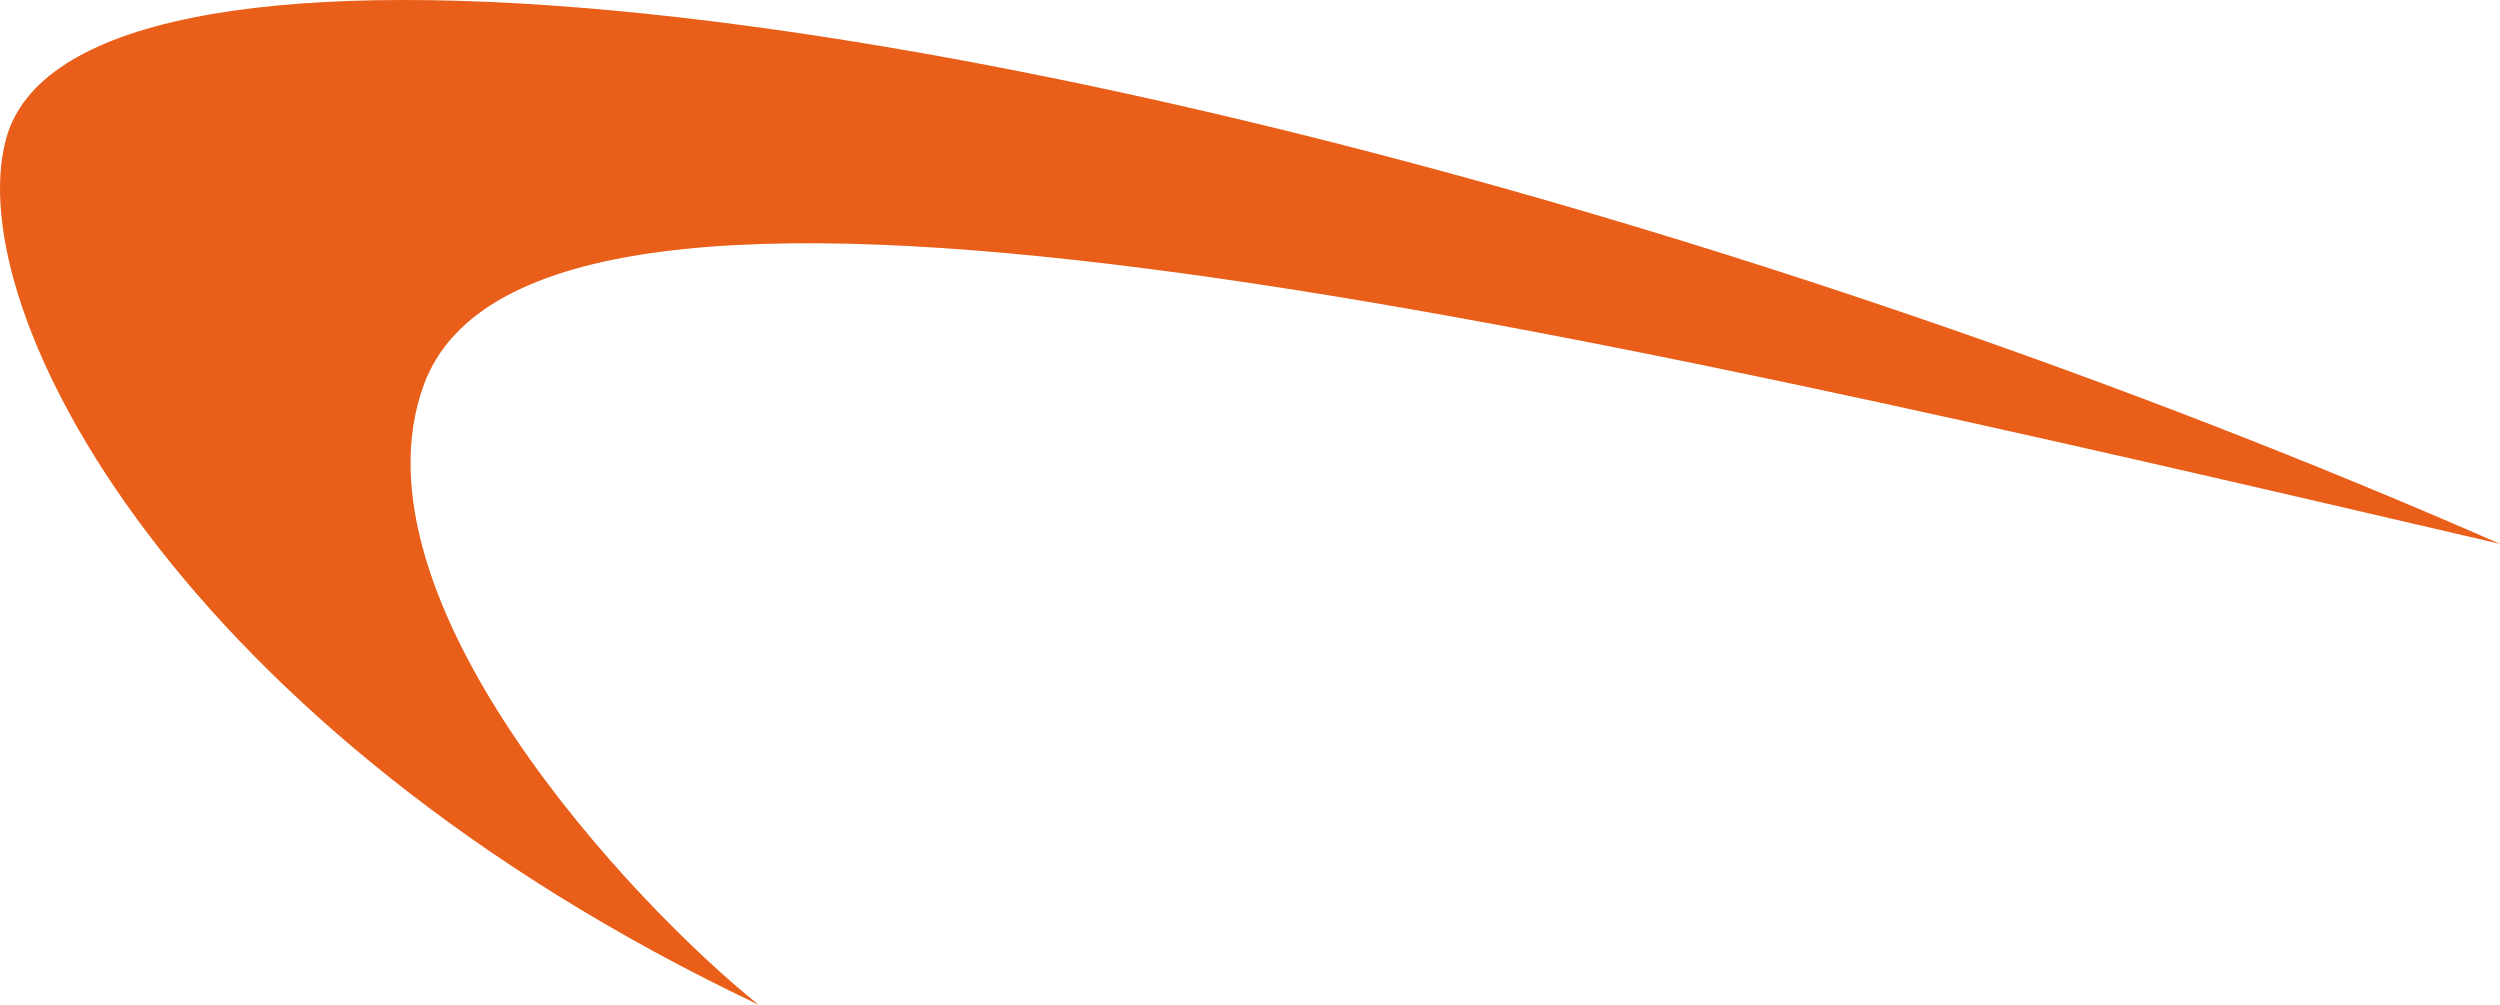 <svg version="1.1" id="图层_1" x="0px" y="0px" width="195.846px" height="78.704px" viewBox="0 0 195.846 78.704" enable-background="new 0 0 195.846 78.704" xml:space="preserve" xmlns="http://www.w3.org/2000/svg" xmlns:xlink="http://www.w3.org/1999/xlink" xmlns:xml="http://www.w3.org/XML/1998/namespace">
  <path fill="#E95F19" d="M149.474,24.619c16.458,5.62,32.05,11.708,46.372,17.987C121.482,25.289,41.743,6.556,33.185,30.192
	c-6.045,16.697,16.27,40.53,26.232,48.512C14.076,57.208-3.167,24.394,0.471,10.892C5.536-7.909,72.246-1.759,149.474,24.619z" class="color c1"/>
</svg>
